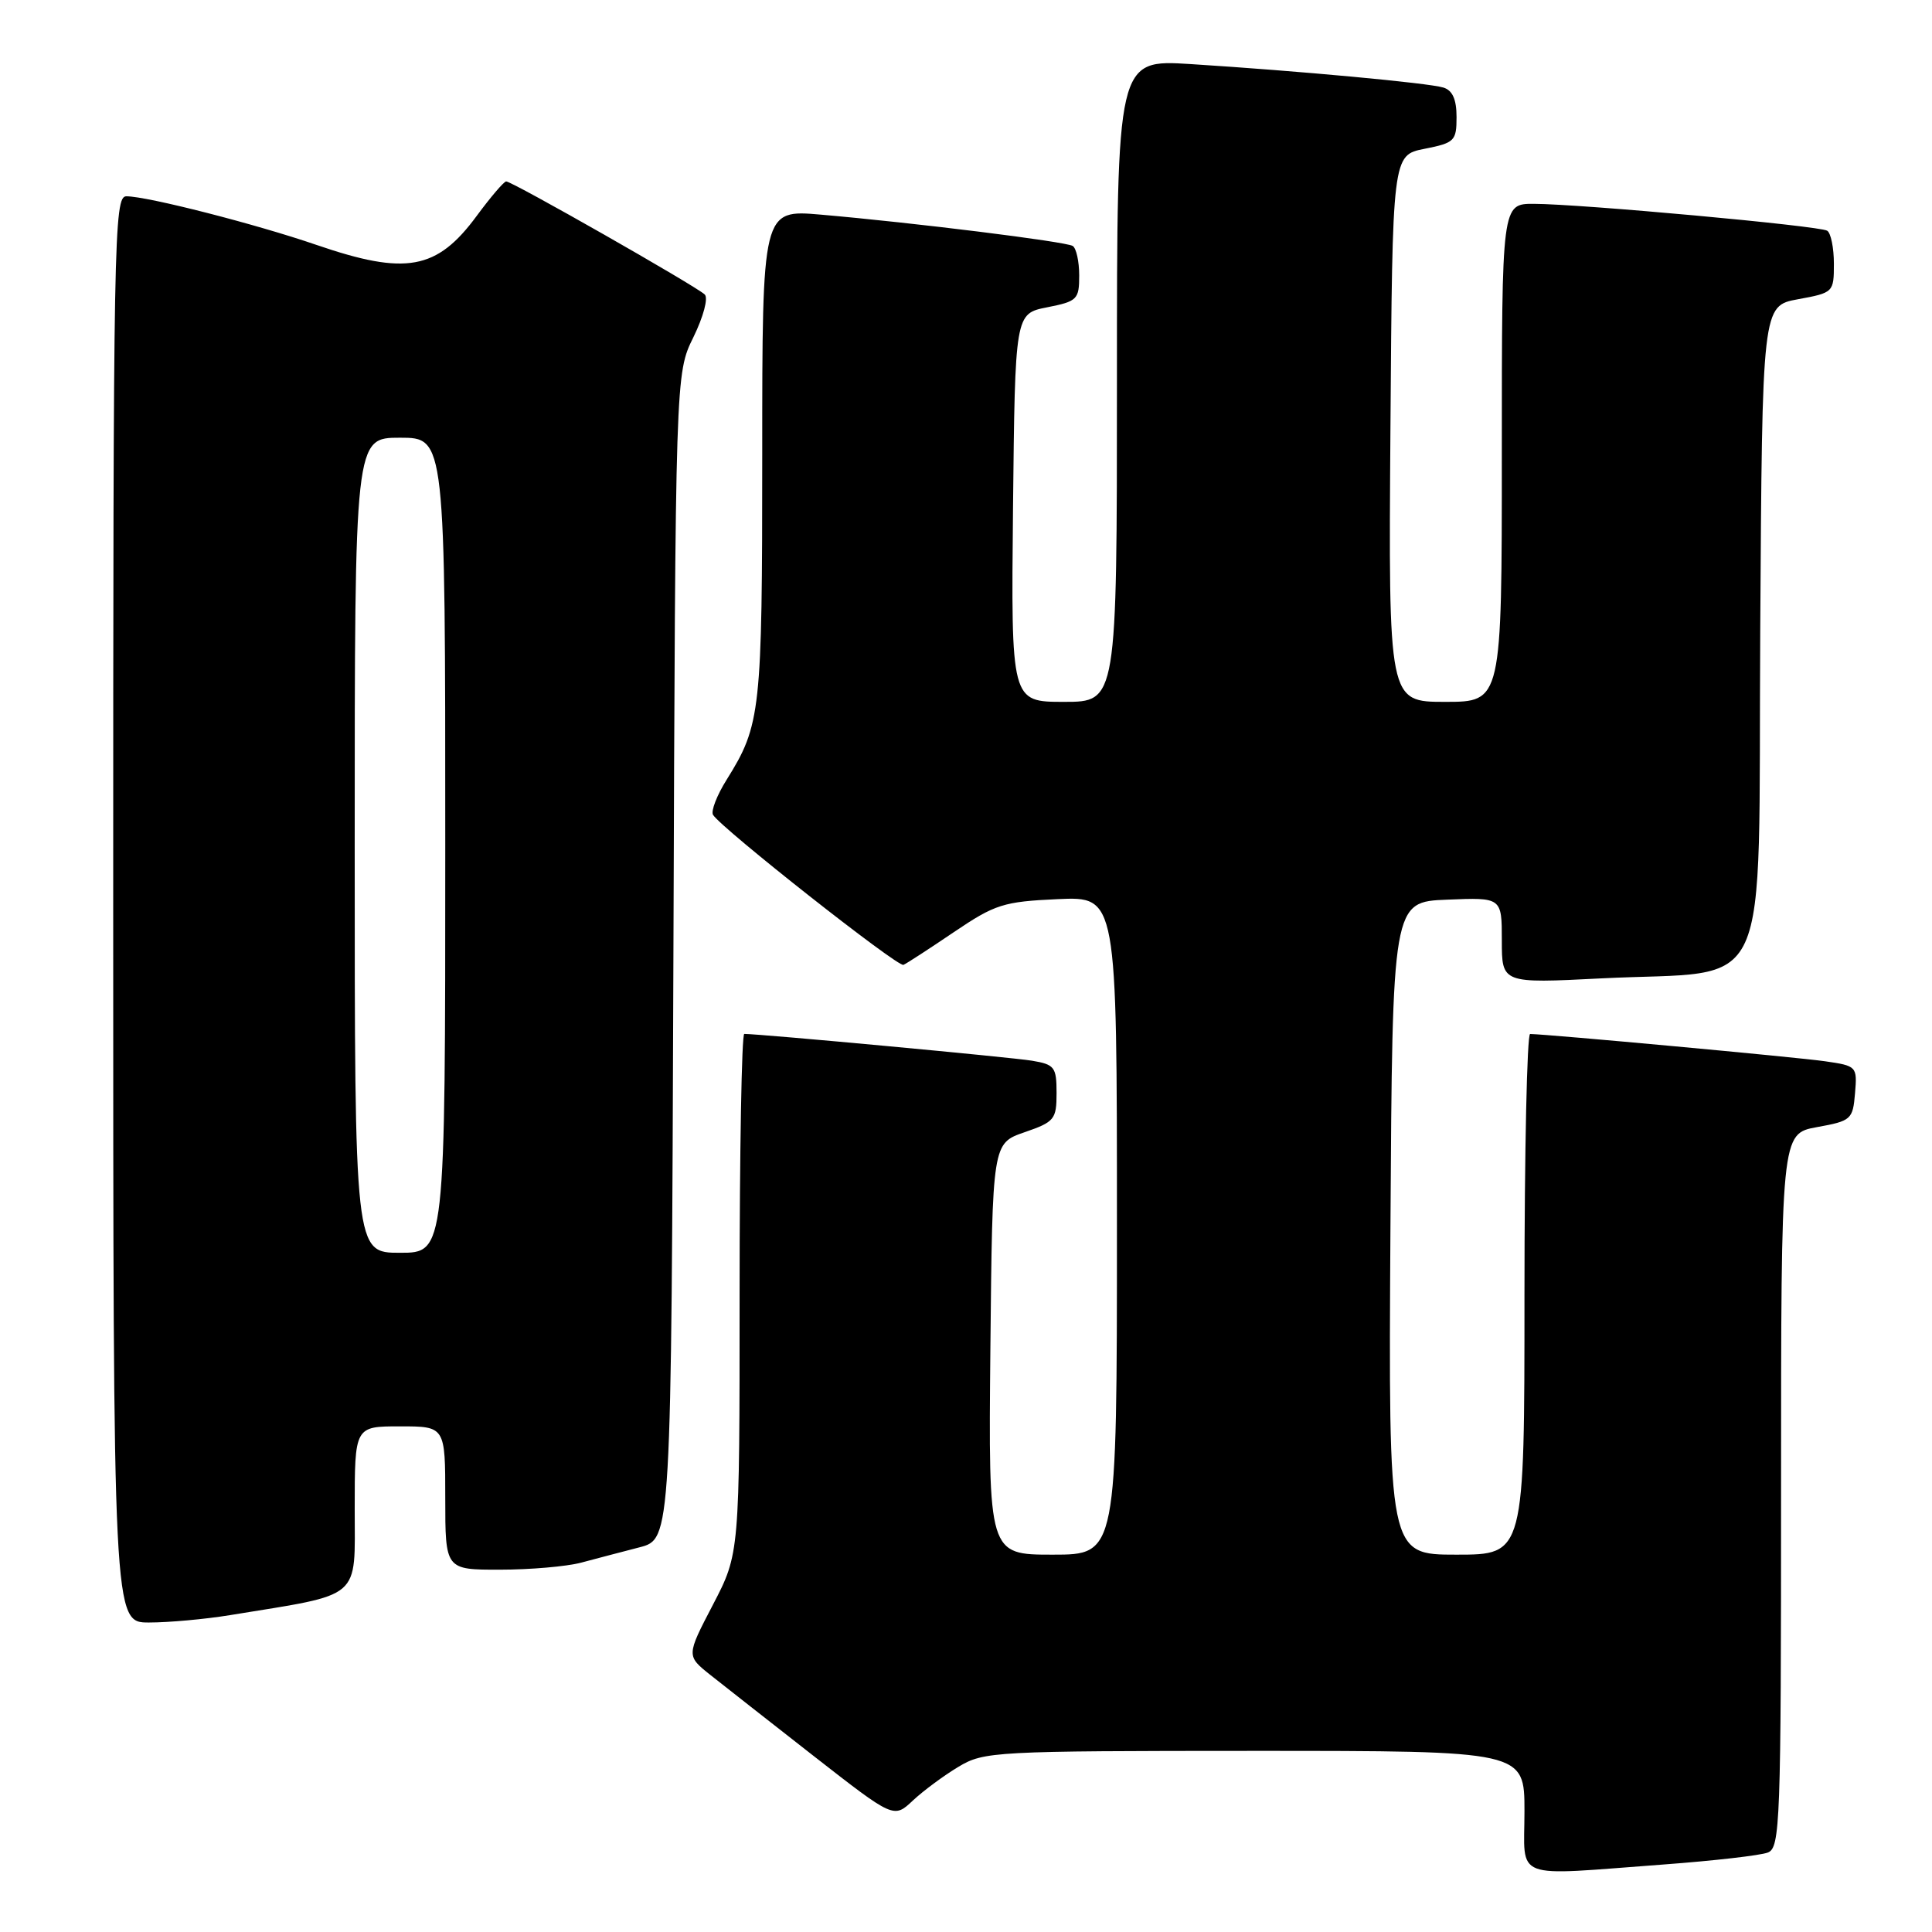 <?xml version="1.0" encoding="UTF-8" standalone="no"?>
<!DOCTYPE svg PUBLIC "-//W3C//DTD SVG 1.1//EN" "http://www.w3.org/Graphics/SVG/1.1/DTD/svg11.dtd" >
<svg xmlns="http://www.w3.org/2000/svg" xmlns:xlink="http://www.w3.org/1999/xlink" version="1.1" viewBox="0 0 256 256">
 <g >
 <path fill="currentColor"
d=" M 220.50 247.05 C 227.10 246.56 233.29 245.85 234.25 245.47 C 235.88 244.83 236.00 241.61 236.00 197.50 C 236.00 150.22 236.00 150.22 240.75 149.35 C 245.30 148.53 245.51 148.34 245.80 144.87 C 246.10 141.30 246.04 141.23 241.80 140.62 C 238.24 140.10 205.21 137.05 202.75 137.01 C 202.34 137.01 202.00 152.53 202.00 171.50 C 202.00 206.00 202.00 206.00 192.99 206.00 C 183.98 206.00 183.98 206.00 184.24 162.75 C 184.50 119.50 184.50 119.50 191.75 119.21 C 199.00 118.91 199.00 118.91 199.00 124.61 C 199.00 130.31 199.00 130.31 212.18 129.64 C 235.21 128.48 232.94 133.44 233.24 83.60 C 233.50 40.52 233.50 40.52 238.25 39.65 C 242.94 38.79 243.00 38.73 243.00 34.95 C 243.00 32.84 242.60 30.87 242.11 30.57 C 241.06 29.92 209.47 27.03 203.25 27.01 C 199.00 27.00 199.00 27.00 199.00 60.00 C 199.00 93.00 199.00 93.00 191.49 93.00 C 183.98 93.00 183.98 93.00 184.24 56.78 C 184.50 20.56 184.50 20.56 188.75 19.72 C 192.74 18.93 193.00 18.68 193.00 15.51 C 193.00 13.17 192.47 11.97 191.25 11.60 C 189.25 10.99 172.10 9.40 157.75 8.49 C 148.00 7.88 148.00 7.88 148.00 50.44 C 148.00 93.00 148.00 93.00 140.98 93.00 C 133.97 93.00 133.97 93.00 134.23 67.28 C 134.50 41.56 134.50 41.56 138.75 40.72 C 142.75 39.93 143.00 39.68 143.00 36.50 C 143.00 34.64 142.61 32.88 142.14 32.59 C 141.20 32.01 121.10 29.51 108.75 28.44 C 101.00 27.77 101.00 27.77 101.00 60.23 C 101.00 94.31 100.81 96.07 96.30 103.29 C 94.99 105.37 94.18 107.48 94.48 107.97 C 95.60 109.78 118.96 128.18 119.71 127.85 C 120.15 127.66 123.16 125.70 126.41 123.50 C 131.86 119.82 132.95 119.47 140.16 119.14 C 148.00 118.79 148.00 118.79 148.00 162.39 C 148.00 206.00 148.00 206.00 139.48 206.00 C 130.97 206.00 130.97 206.00 131.23 178.75 C 131.50 151.50 131.50 151.50 135.75 150.03 C 139.73 148.66 140.00 148.32 140.00 144.83 C 140.00 141.39 139.74 141.05 136.75 140.55 C 134.09 140.10 100.76 137.00 98.62 137.00 C 98.28 137.00 98.00 152.49 98.00 171.43 C 98.00 205.85 98.00 205.85 94.47 212.63 C 90.94 219.40 90.94 219.40 94.14 221.95 C 95.90 223.35 102.09 228.20 107.88 232.73 C 118.43 240.96 118.43 240.96 120.96 238.58 C 122.36 237.27 125.08 235.26 127.00 234.11 C 130.38 232.08 131.72 232.01 166.25 232.00 C 202.00 232.00 202.00 232.00 202.00 240.00 C 202.00 249.29 200.09 248.56 220.50 247.05 Z  M 30.50 214.01 C 48.16 211.13 47.00 212.12 47.00 199.93 C 47.00 189.00 47.00 189.00 53.00 189.00 C 59.00 189.00 59.00 189.00 59.00 198.50 C 59.00 208.00 59.00 208.00 66.25 207.99 C 70.24 207.99 75.08 207.57 77.00 207.06 C 78.92 206.55 82.40 205.63 84.73 205.03 C 88.95 203.94 88.95 203.94 89.23 126.72 C 89.50 49.50 89.50 49.50 91.88 44.68 C 93.21 41.95 93.87 39.49 93.38 39.02 C 92.18 37.88 67.78 23.99 67.07 24.04 C 66.76 24.06 65.01 26.11 63.18 28.59 C 57.89 35.78 53.79 36.52 41.93 32.45 C 33.86 29.68 19.56 26.02 16.75 26.01 C 15.10 26.00 15.00 31.16 15.00 120.50 C 15.00 215.00 15.00 215.00 19.75 214.99 C 22.36 214.99 27.20 214.55 30.50 214.01 Z  M 47.00 112.00 C 47.00 58.00 47.00 58.00 53.00 58.00 C 59.00 58.00 59.00 58.00 59.00 112.00 C 59.00 166.00 59.00 166.00 53.00 166.00 C 47.00 166.00 47.00 166.00 47.00 112.00 Z "/>
</g>
</svg>